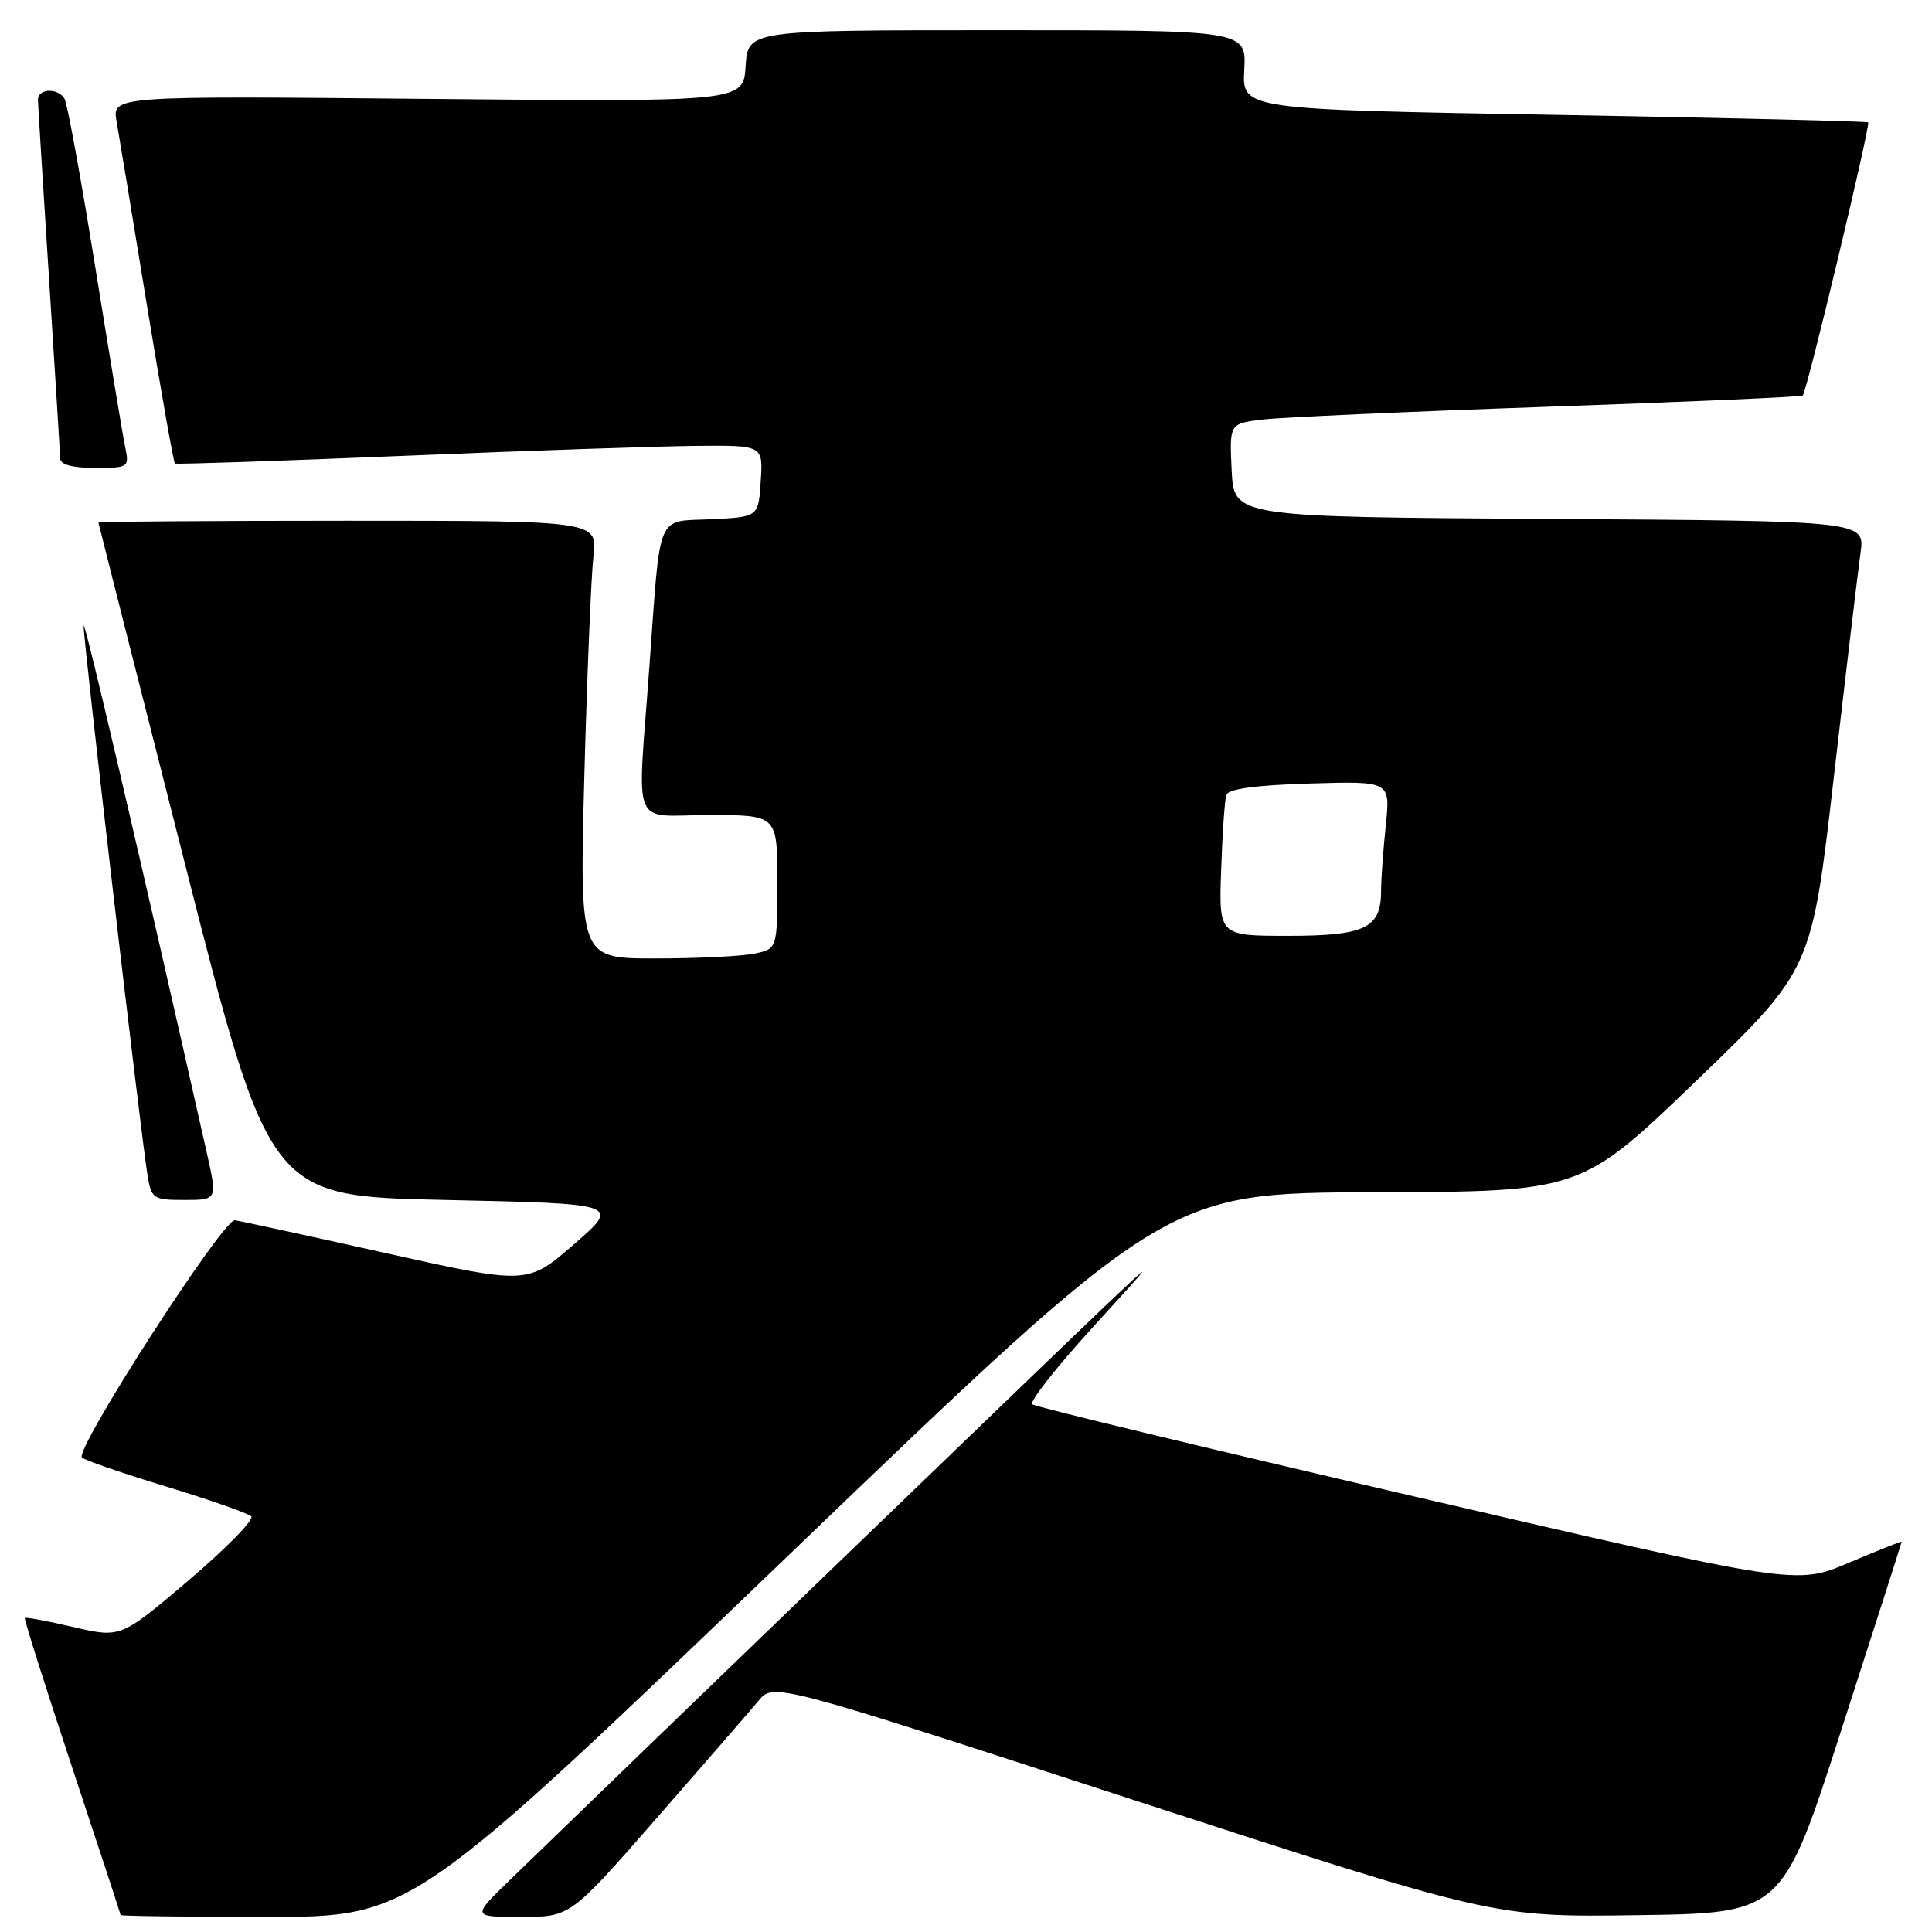 <?xml version="1.0" encoding="UTF-8" standalone="no"?>
<!DOCTYPE svg PUBLIC "-//W3C//DTD SVG 1.1//EN" "http://www.w3.org/Graphics/SVG/1.1/DTD/svg11.dtd" >
<svg xmlns="http://www.w3.org/2000/svg" xmlns:xlink="http://www.w3.org/1999/xlink" version="1.1" viewBox="0 0 256 256">
 <g >
 <path fill="currentColor"
d=" M 104.54 206.03 C 154.50 158.06 154.50 158.06 182.00 157.98 C 209.50 157.91 209.50 157.91 224.78 143.20 C 240.05 128.50 240.05 128.50 242.99 103.00 C 244.61 88.97 246.20 75.59 246.53 73.26 C 247.12 69.02 247.12 69.02 205.31 68.76 C 163.50 68.50 163.50 68.50 163.20 62.32 C 162.91 56.14 162.91 56.14 167.20 55.60 C 169.57 55.31 186.57 54.54 205.00 53.90 C 223.43 53.26 238.67 52.59 238.87 52.41 C 239.41 51.94 247.88 16.56 247.54 16.21 C 247.39 16.06 228.66 15.61 205.93 15.21 C 164.59 14.50 164.59 14.50 164.87 9.25 C 165.15 4.00 165.15 4.00 132.13 4.00 C 99.11 4.00 99.11 4.00 98.80 8.75 C 98.50 13.50 98.50 13.50 56.68 13.10 C 14.85 12.70 14.85 12.70 15.45 16.10 C 15.78 17.97 17.58 28.88 19.45 40.35 C 21.33 51.81 23.00 61.29 23.18 61.42 C 23.36 61.54 37.00 61.08 53.50 60.40 C 70.00 59.71 87.46 59.12 92.30 59.08 C 101.11 59.00 101.11 59.00 100.80 63.75 C 100.50 68.50 100.50 68.50 94.26 68.80 C 86.87 69.15 87.56 67.52 86.06 88.15 C 84.44 110.49 83.45 108.00 94.00 108.00 C 103.00 108.00 103.00 108.00 103.00 116.88 C 103.00 125.75 103.00 125.75 99.88 126.37 C 98.16 126.72 92.26 127.00 86.77 127.00 C 76.79 127.00 76.79 127.00 77.43 102.75 C 77.79 89.41 78.33 76.36 78.63 73.75 C 79.19 69.00 79.19 69.00 46.09 69.00 C 27.89 69.00 13.02 69.11 13.04 69.25 C 13.06 69.39 18.17 89.52 24.39 114.00 C 35.70 158.50 35.70 158.50 58.97 159.00 C 82.23 159.50 82.23 159.50 76.07 164.86 C 69.90 170.22 69.90 170.22 51.20 166.06 C 40.92 163.76 31.88 161.80 31.12 161.69 C 29.58 161.48 9.83 192.12 10.86 193.13 C 11.21 193.48 16.22 195.21 22.00 196.97 C 27.78 198.73 32.85 200.51 33.29 200.92 C 33.72 201.34 30.01 205.13 25.04 209.36 C 16.01 217.04 16.01 217.04 9.76 215.60 C 6.32 214.80 3.41 214.26 3.29 214.38 C 3.16 214.50 5.97 223.36 9.51 234.05 C 13.06 244.75 15.97 253.61 15.98 253.75 C 15.99 253.89 24.68 254.00 35.29 254.00 C 54.58 254.00 54.58 254.00 104.54 206.03 Z  M 87.04 240.88 C 93.34 233.67 99.40 226.69 100.50 225.37 C 102.50 222.96 102.50 222.96 150.19 238.50 C 197.88 254.04 197.88 254.04 217.02 253.77 C 236.17 253.50 236.17 253.50 244.06 229.00 C 248.41 215.53 251.97 204.41 251.98 204.29 C 251.99 204.18 248.86 205.43 245.01 207.06 C 238.02 210.04 238.02 210.04 187.76 198.37 C 160.12 191.95 137.18 186.42 136.78 186.08 C 136.38 185.74 139.95 181.19 144.70 175.98 C 153.22 166.64 153.25 166.60 146.43 173.06 C 140.49 178.69 82.26 234.84 67.51 249.16 C 62.52 254.00 62.52 254.00 69.05 254.00 C 75.58 254.00 75.58 254.00 87.04 240.88 Z  M 27.40 152.75 C 18.80 114.56 11.14 81.77 11.08 82.91 C 10.99 84.45 18.67 150.43 19.55 155.75 C 20.06 158.84 20.31 159.00 24.45 159.00 C 28.80 159.00 28.80 159.00 27.40 152.75 Z  M 16.59 59.25 C 16.27 57.74 14.49 46.97 12.61 35.32 C 10.74 23.68 8.91 13.67 8.55 13.07 C 7.63 11.59 4.99 11.72 5.03 13.25 C 5.04 13.94 5.71 24.62 6.50 37.00 C 7.29 49.38 7.96 60.06 7.97 60.75 C 7.99 61.56 9.60 62.00 12.58 62.00 C 17.05 62.00 17.14 61.93 16.59 59.25 Z  M 161.81 115.25 C 161.97 110.44 162.28 105.97 162.50 105.32 C 162.76 104.53 166.47 104.03 173.56 103.82 C 184.24 103.50 184.24 103.50 183.62 109.40 C 183.28 112.64 183.00 116.55 183.00 118.08 C 183.00 122.98 180.88 124.00 170.68 124.00 C 161.50 124.00 161.50 124.00 161.81 115.25 Z "/>
</g>
</svg>